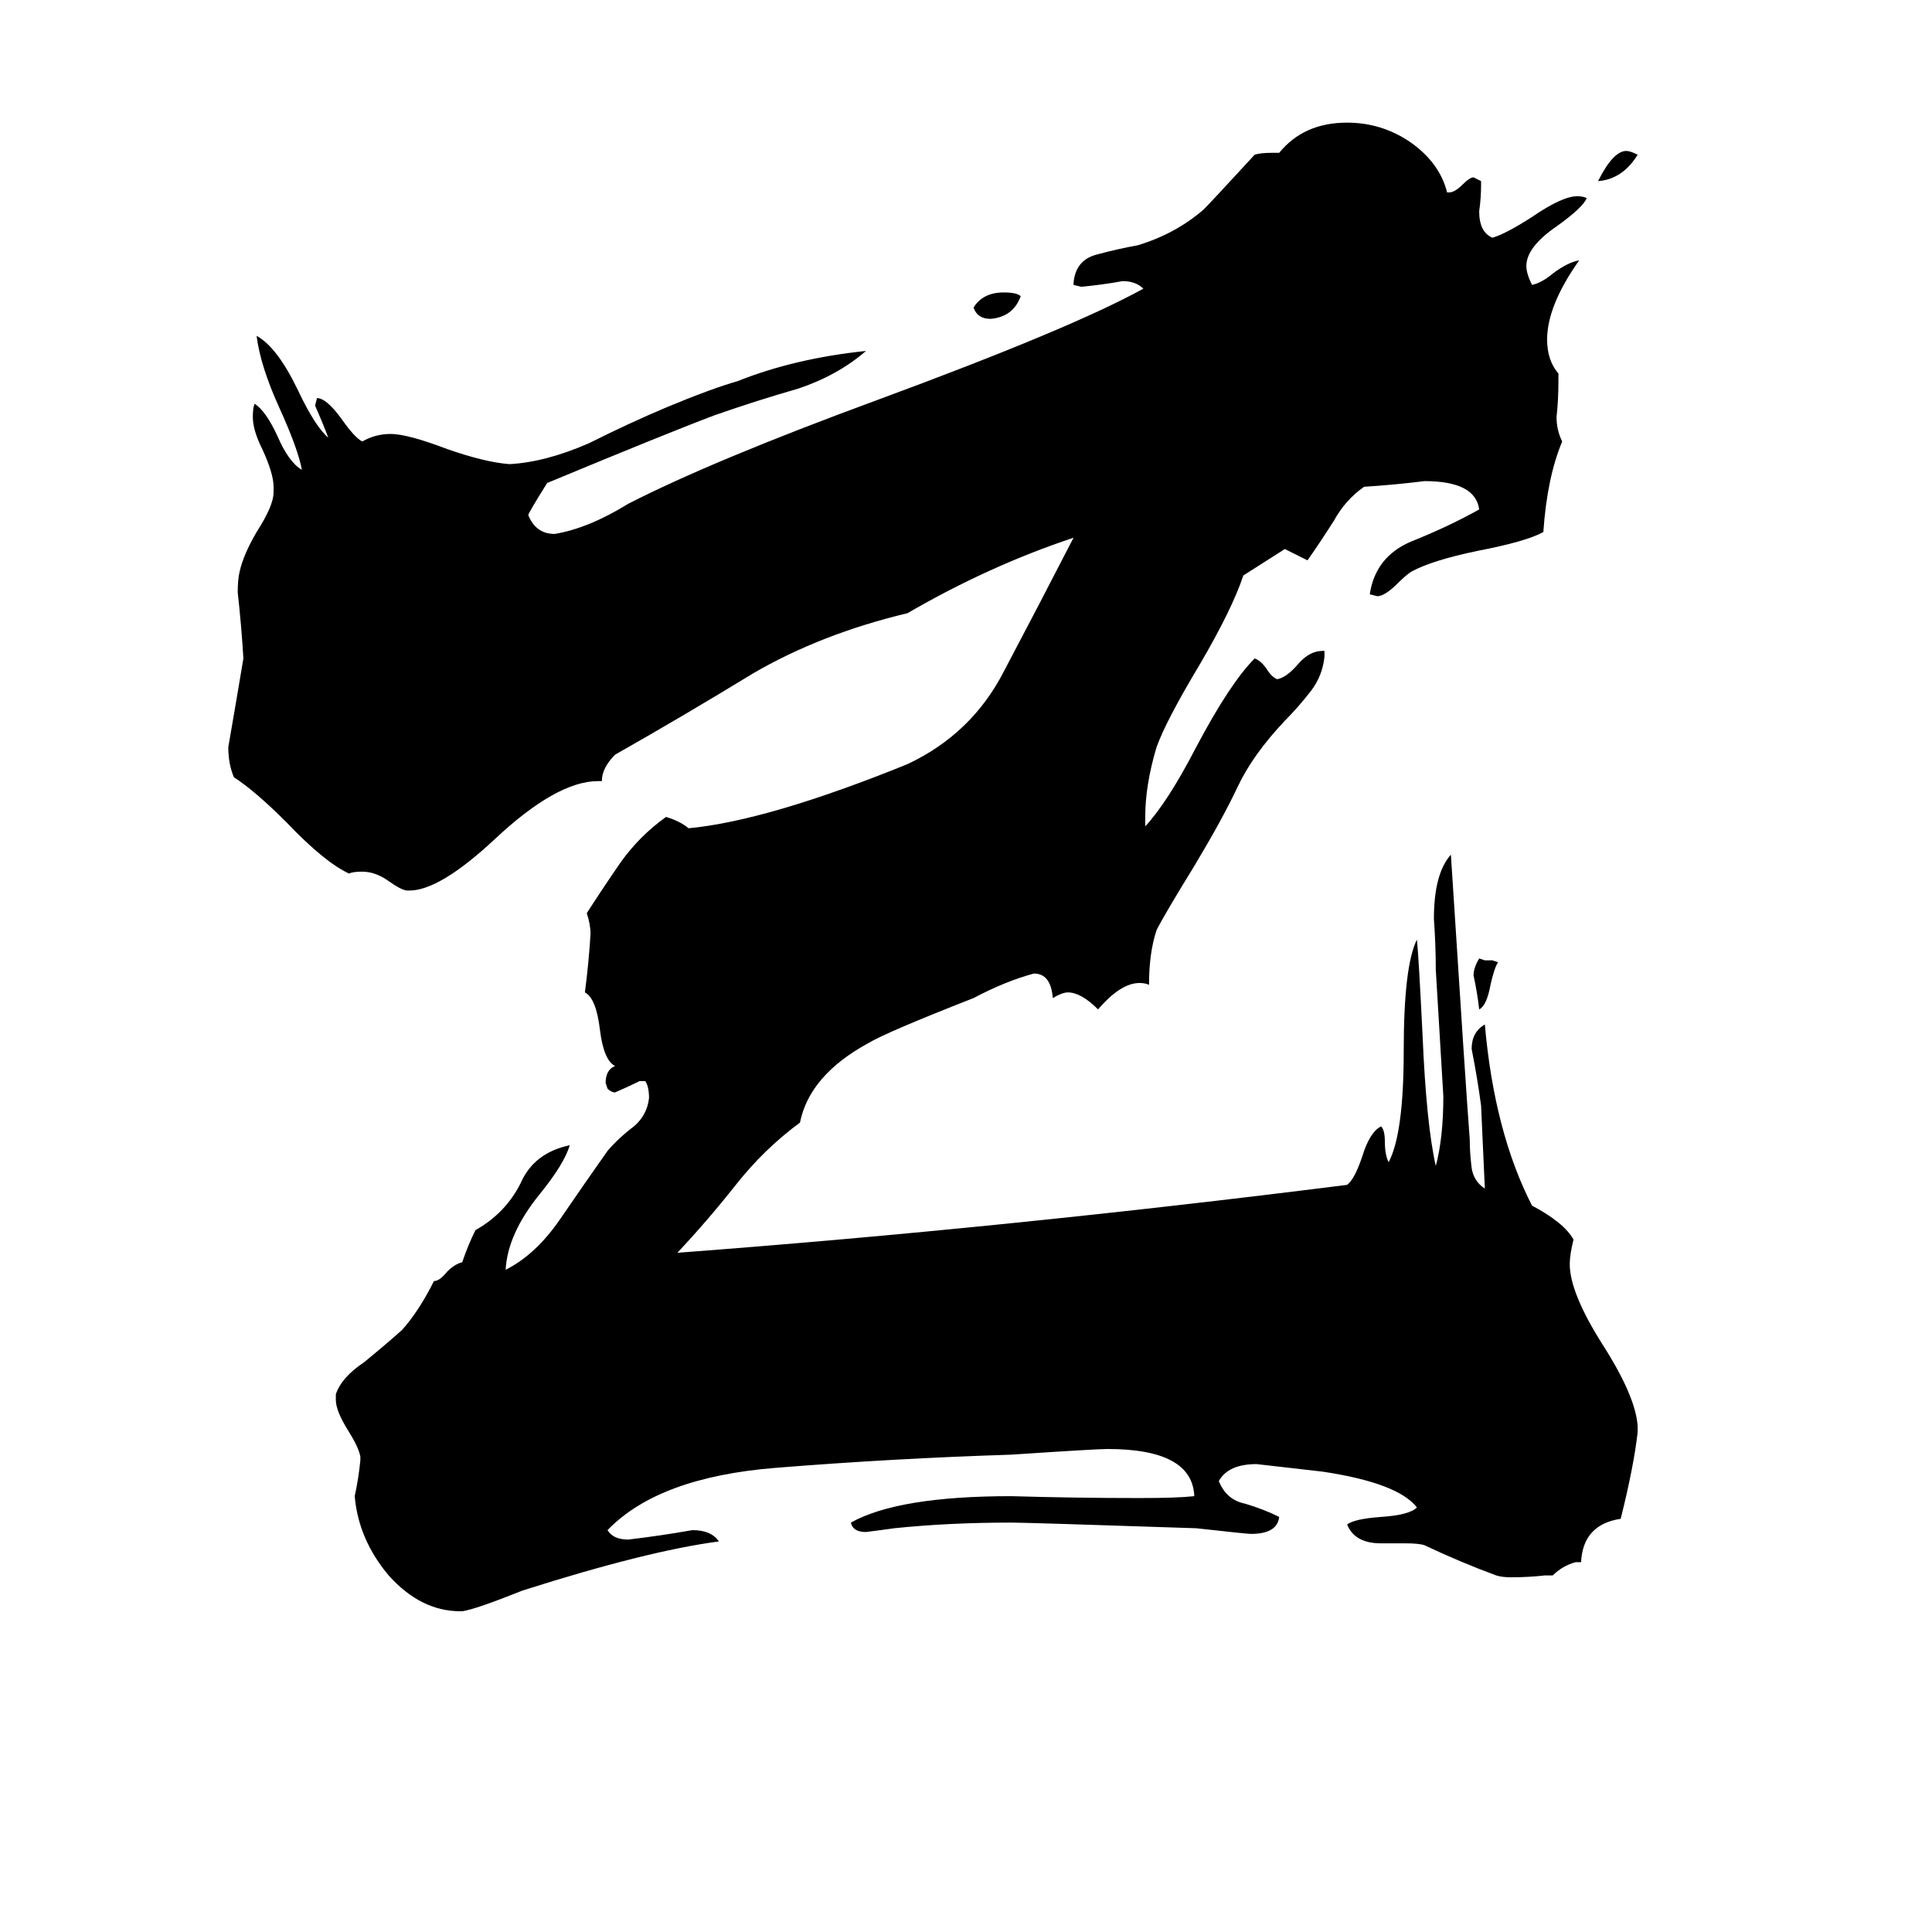 <svg xmlns="http://www.w3.org/2000/svg" viewBox="0 -800 1024 1024">
	<path fill="#000000" d="M868 -718Q860 -705 847 -704Q855 -720 862 -720Q864 -720 868 -718ZM787 -291H791L794 -290Q792 -287 790 -278Q788 -267 784 -265Q783 -274 781 -283Q781 -287 784 -292ZM541 -643Q537 -632 525 -631Q518 -631 516 -637Q521 -645 532 -645Q539 -645 541 -643ZM838 28H835Q828 30 823 35H819Q810 36 801 36Q796 36 793 35Q774 28 755 19Q752 18 745 18H732Q718 18 714 8Q718 5 732 4Q747 3 751 -1Q741 -14 701 -20Q684 -22 666 -24Q651 -24 646 -15Q650 -5 660 -3Q670 0 678 4Q677 13 663 13Q661 13 634 10Q544 7 536 7Q503 7 474 10Q467 11 459 12Q452 12 451 7Q476 -7 536 -7Q570 -6 604 -6Q624 -6 633 -7Q632 -32 587 -32Q581 -32 536 -29Q473 -27 411 -22Q349 -17 322 11Q325 16 333 16Q350 14 367 11Q377 11 381 17Q343 22 277 43Q252 53 245 54H244Q223 54 206 35Q190 16 188 -7Q190 -16 191 -26V-28Q190 -33 185 -41Q178 -52 178 -58V-61Q181 -70 193 -78Q204 -87 213 -95Q222 -105 230 -121Q233 -121 237 -126Q241 -130 245 -131Q248 -140 252 -148Q268 -157 276 -173Q283 -189 302 -193Q299 -183 286 -167Q269 -146 268 -127Q284 -135 297 -154Q310 -173 322 -190Q328 -197 336 -203Q343 -209 344 -218Q344 -224 342 -227H339Q333 -224 326 -221Q324 -221 322 -223L321 -226Q321 -233 326 -235Q320 -238 318 -254Q316 -271 310 -274Q312 -289 313 -305Q313 -310 311 -316Q320 -330 329 -343Q339 -357 353 -367Q360 -365 365 -361Q407 -365 481 -395Q515 -411 532 -444Q551 -480 569 -515Q524 -500 481 -475Q435 -464 399 -443Q363 -421 326 -400Q319 -393 319 -386H317Q295 -386 262 -355Q233 -328 217 -328H216Q213 -328 206 -333Q199 -338 192 -338Q187 -338 185 -337Q172 -343 152 -364Q135 -381 124 -388Q121 -395 121 -404Q125 -427 129 -451Q128 -468 126 -486Q126 -493 127 -497Q129 -506 136 -518Q145 -532 145 -539V-542Q145 -549 139 -562Q134 -572 134 -579Q134 -584 135 -586Q141 -582 147 -569Q153 -555 160 -551Q158 -562 148 -584Q138 -606 136 -622Q147 -616 158 -593Q167 -574 174 -568Q171 -576 167 -585L168 -589Q173 -589 181 -578Q188 -568 192 -566Q199 -570 207 -570Q216 -570 237 -562Q257 -555 270 -554Q289 -555 312 -565Q334 -576 353 -584Q377 -594 391 -598Q421 -610 459 -614Q444 -601 423 -594Q402 -588 379 -580Q355 -571 290 -544Q280 -528 280 -527Q284 -517 294 -517Q312 -520 333 -533Q378 -556 465 -588Q568 -626 606 -647Q602 -651 595 -651Q584 -649 573 -648L569 -649V-650Q570 -662 581 -665Q592 -668 603 -670Q623 -676 638 -689Q642 -693 665 -718Q668 -719 674 -719H678Q691 -735 714 -735Q732 -735 747 -725Q763 -714 767 -698H768Q771 -698 775 -702Q779 -706 781 -706Q783 -705 785 -704V-702Q785 -695 784 -688Q784 -677 791 -674Q798 -676 812 -685Q828 -696 836 -696Q839 -696 841 -695Q839 -690 825 -680Q809 -669 809 -659Q809 -655 812 -649Q817 -650 823 -655Q831 -661 837 -662Q820 -638 820 -620Q820 -609 826 -602V-598Q826 -588 825 -579Q825 -572 828 -566Q820 -547 818 -518Q809 -513 783 -508Q759 -503 748 -497Q745 -495 741 -491Q734 -484 730 -484L726 -485Q729 -505 748 -513Q768 -521 784 -530Q782 -545 755 -545Q739 -543 723 -542Q713 -535 707 -524Q700 -513 693 -503Q687 -506 681 -509Q670 -502 659 -495Q653 -477 636 -448Q618 -418 613 -404Q607 -384 607 -367V-362Q619 -375 634 -404Q652 -438 665 -451Q668 -450 671 -446Q674 -441 677 -440Q682 -441 688 -448Q694 -455 701 -455H702V-452Q701 -442 695 -434Q688 -425 681 -418Q664 -400 656 -383Q648 -366 633 -341Q617 -315 613 -307Q609 -295 609 -278Q607 -279 604 -279Q594 -279 582 -265Q573 -274 566 -274Q563 -274 558 -271Q557 -284 548 -284Q533 -280 516 -271Q470 -253 460 -247Q429 -230 424 -205Q405 -191 390 -172Q375 -153 359 -136Q532 -149 714 -172Q718 -175 722 -187Q726 -200 732 -203Q734 -201 734 -195Q734 -188 736 -184Q744 -199 744 -243Q744 -288 751 -302Q752 -292 754 -251Q756 -204 761 -182Q765 -197 765 -219Q763 -252 761 -286Q761 -299 760 -313Q760 -337 769 -347Q777 -222 779 -196Q779 -189 780 -181Q781 -174 787 -170Q786 -192 785 -214Q783 -229 780 -244Q780 -253 787 -257Q792 -200 812 -161Q829 -152 834 -143Q832 -135 832 -130Q832 -115 849 -88Q867 -60 868 -44V-41Q866 -23 859 5Q839 8 838 28Z"/>
</svg>
